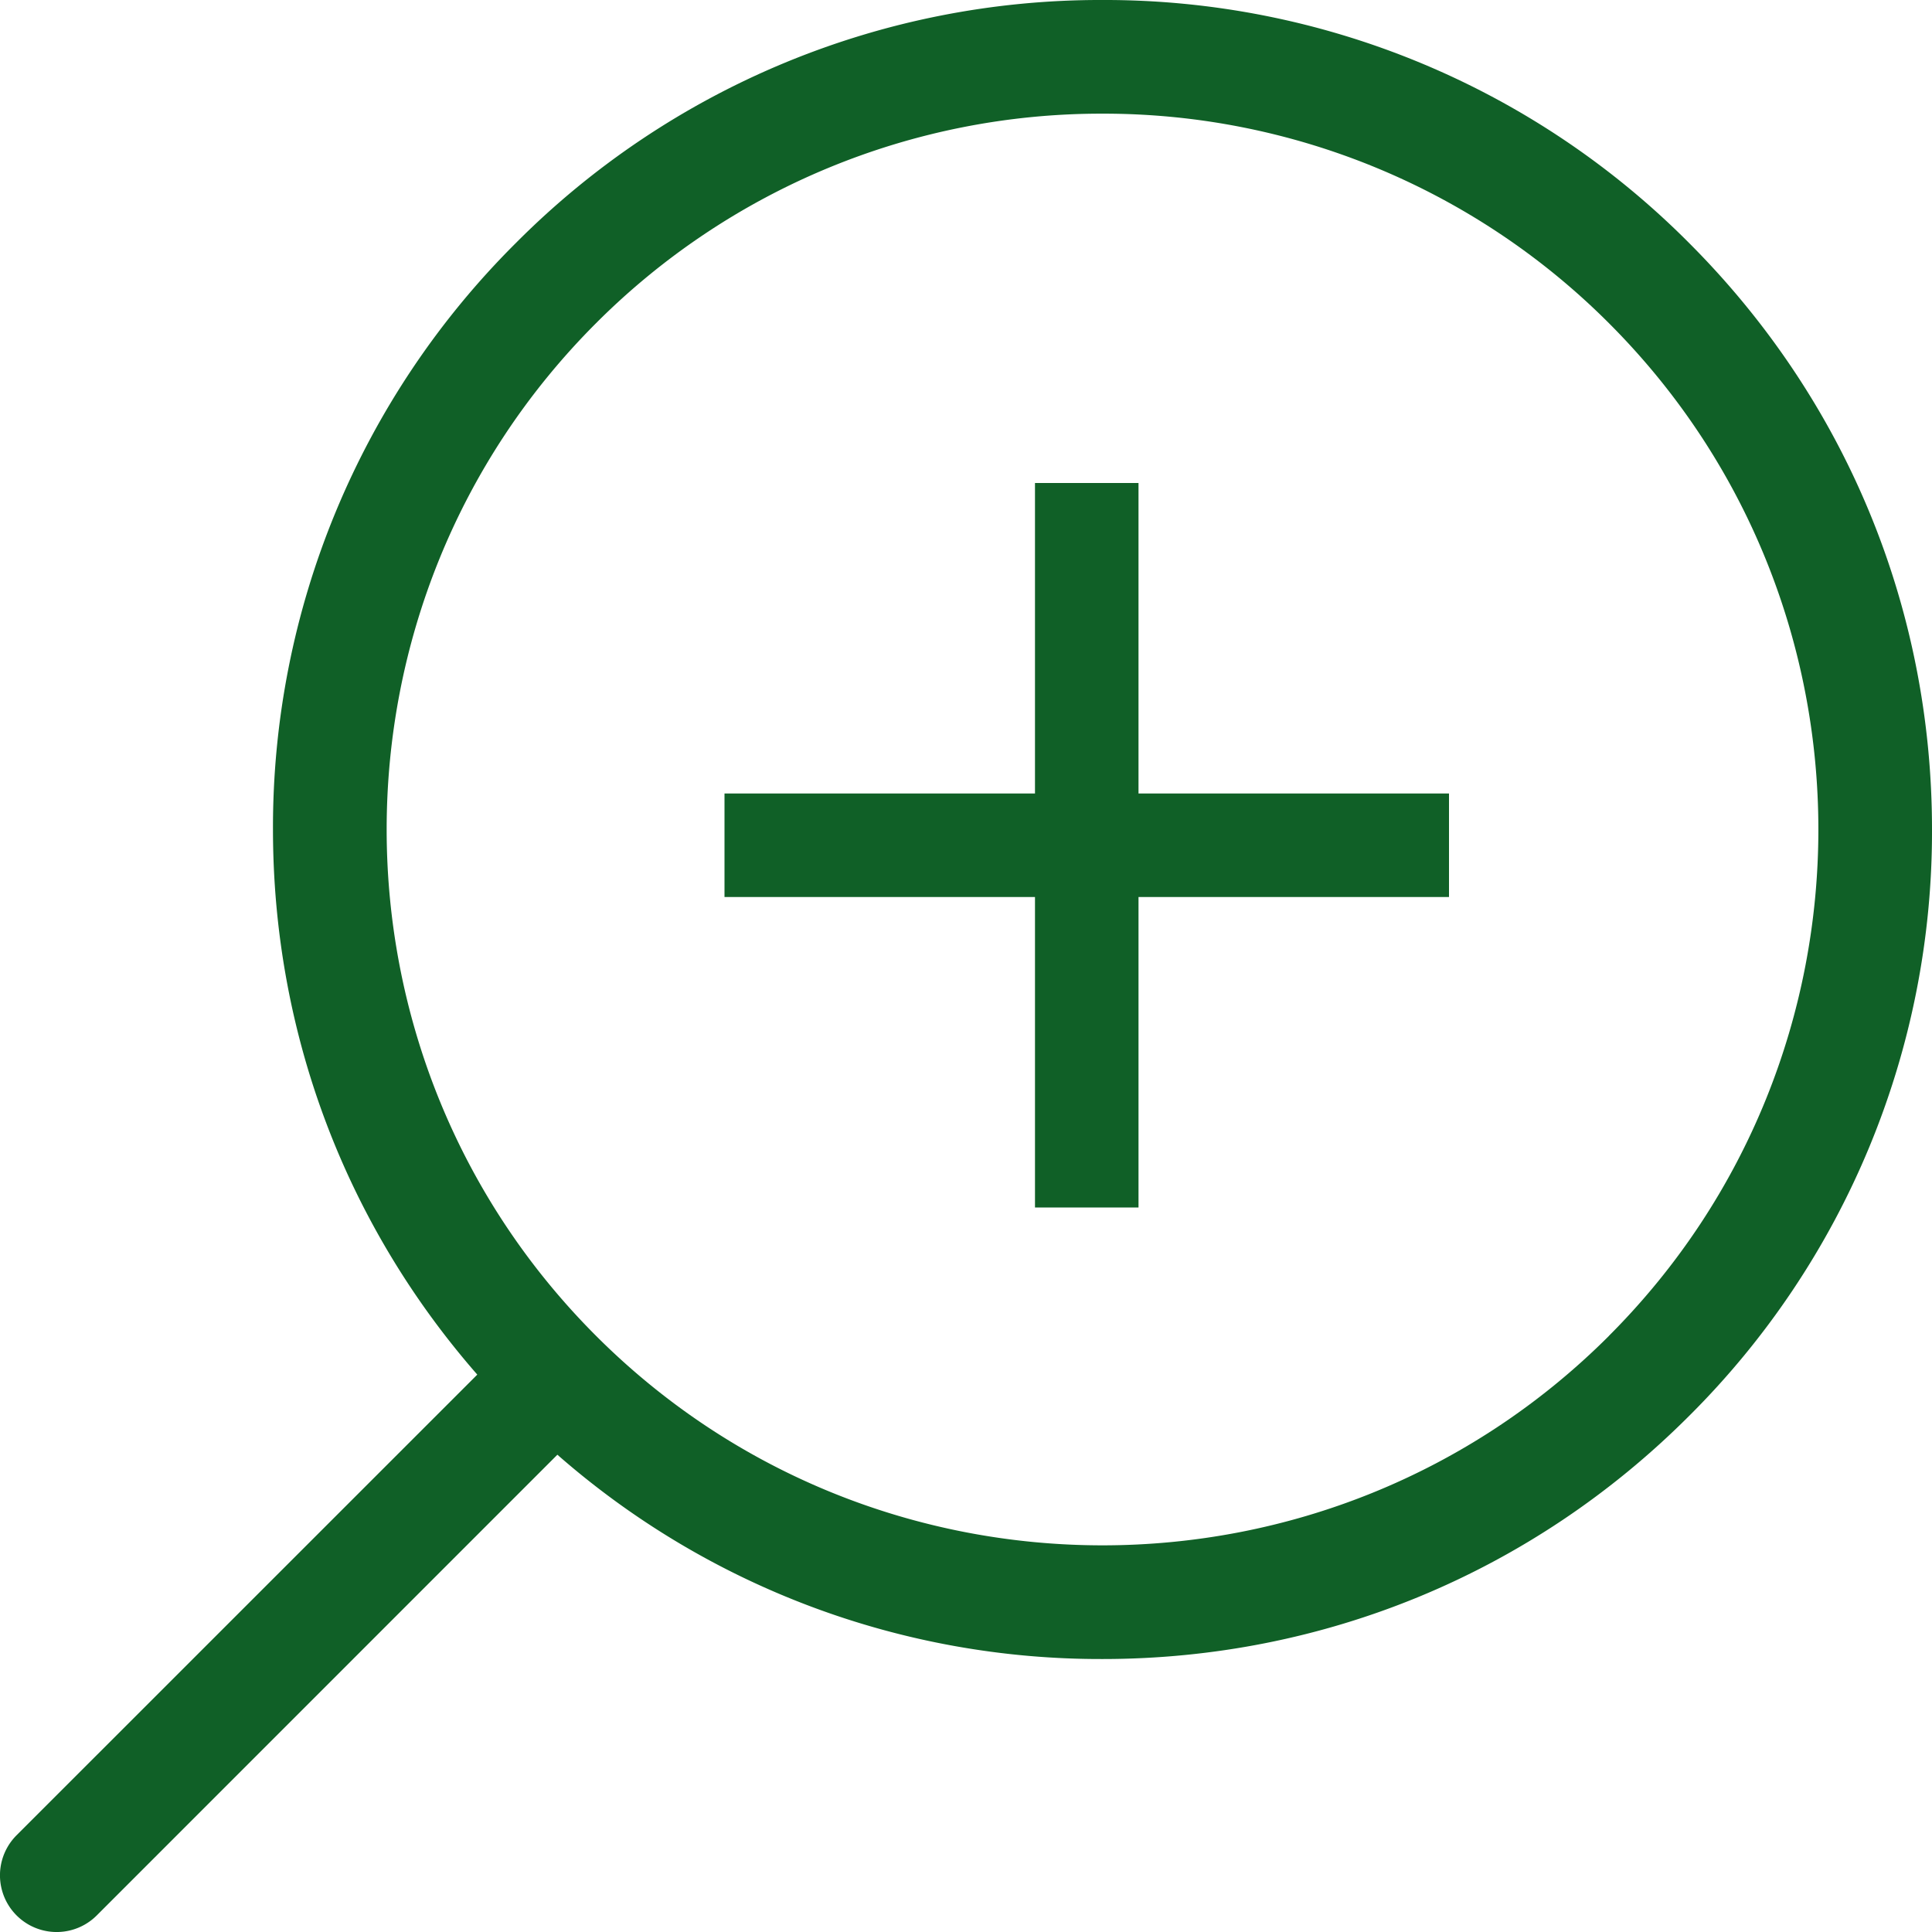 <svg width="24" height="24" fill="none" xmlns="http://www.w3.org/2000/svg"><path d="M20.982 3.018A10.237 10.237 0 0013.696 0a10.24 10.24 0 00-7.287 3.018 10.237 10.237 0 00-3.018 7.286c0 2.517.897 4.895 2.538 6.772L.206 22.798a.704.704 0 00.996.996l5.722-5.723a10.228 10.228 0 006.772 2.538c2.752 0 5.34-1.072 7.286-3.019A10.237 10.237 0 0024 10.304c0-2.752-1.072-5.34-3.018-7.286zm-.995 13.577c-3.47 3.469-9.113 3.469-12.582 0-3.469-3.469-3.469-9.113 0-12.581a8.868 8.868 0 016.29-2.602 8.87 8.87 0 016.291 2.602c3.47 3.468 3.47 9.112 0 12.581z" fill="#106027"/><path d="M18 11.143h-3.857V15h-1.286v-3.857H9V9.857h3.857V6h1.286v3.857H18v1.286z" fill="#106027"/></svg>